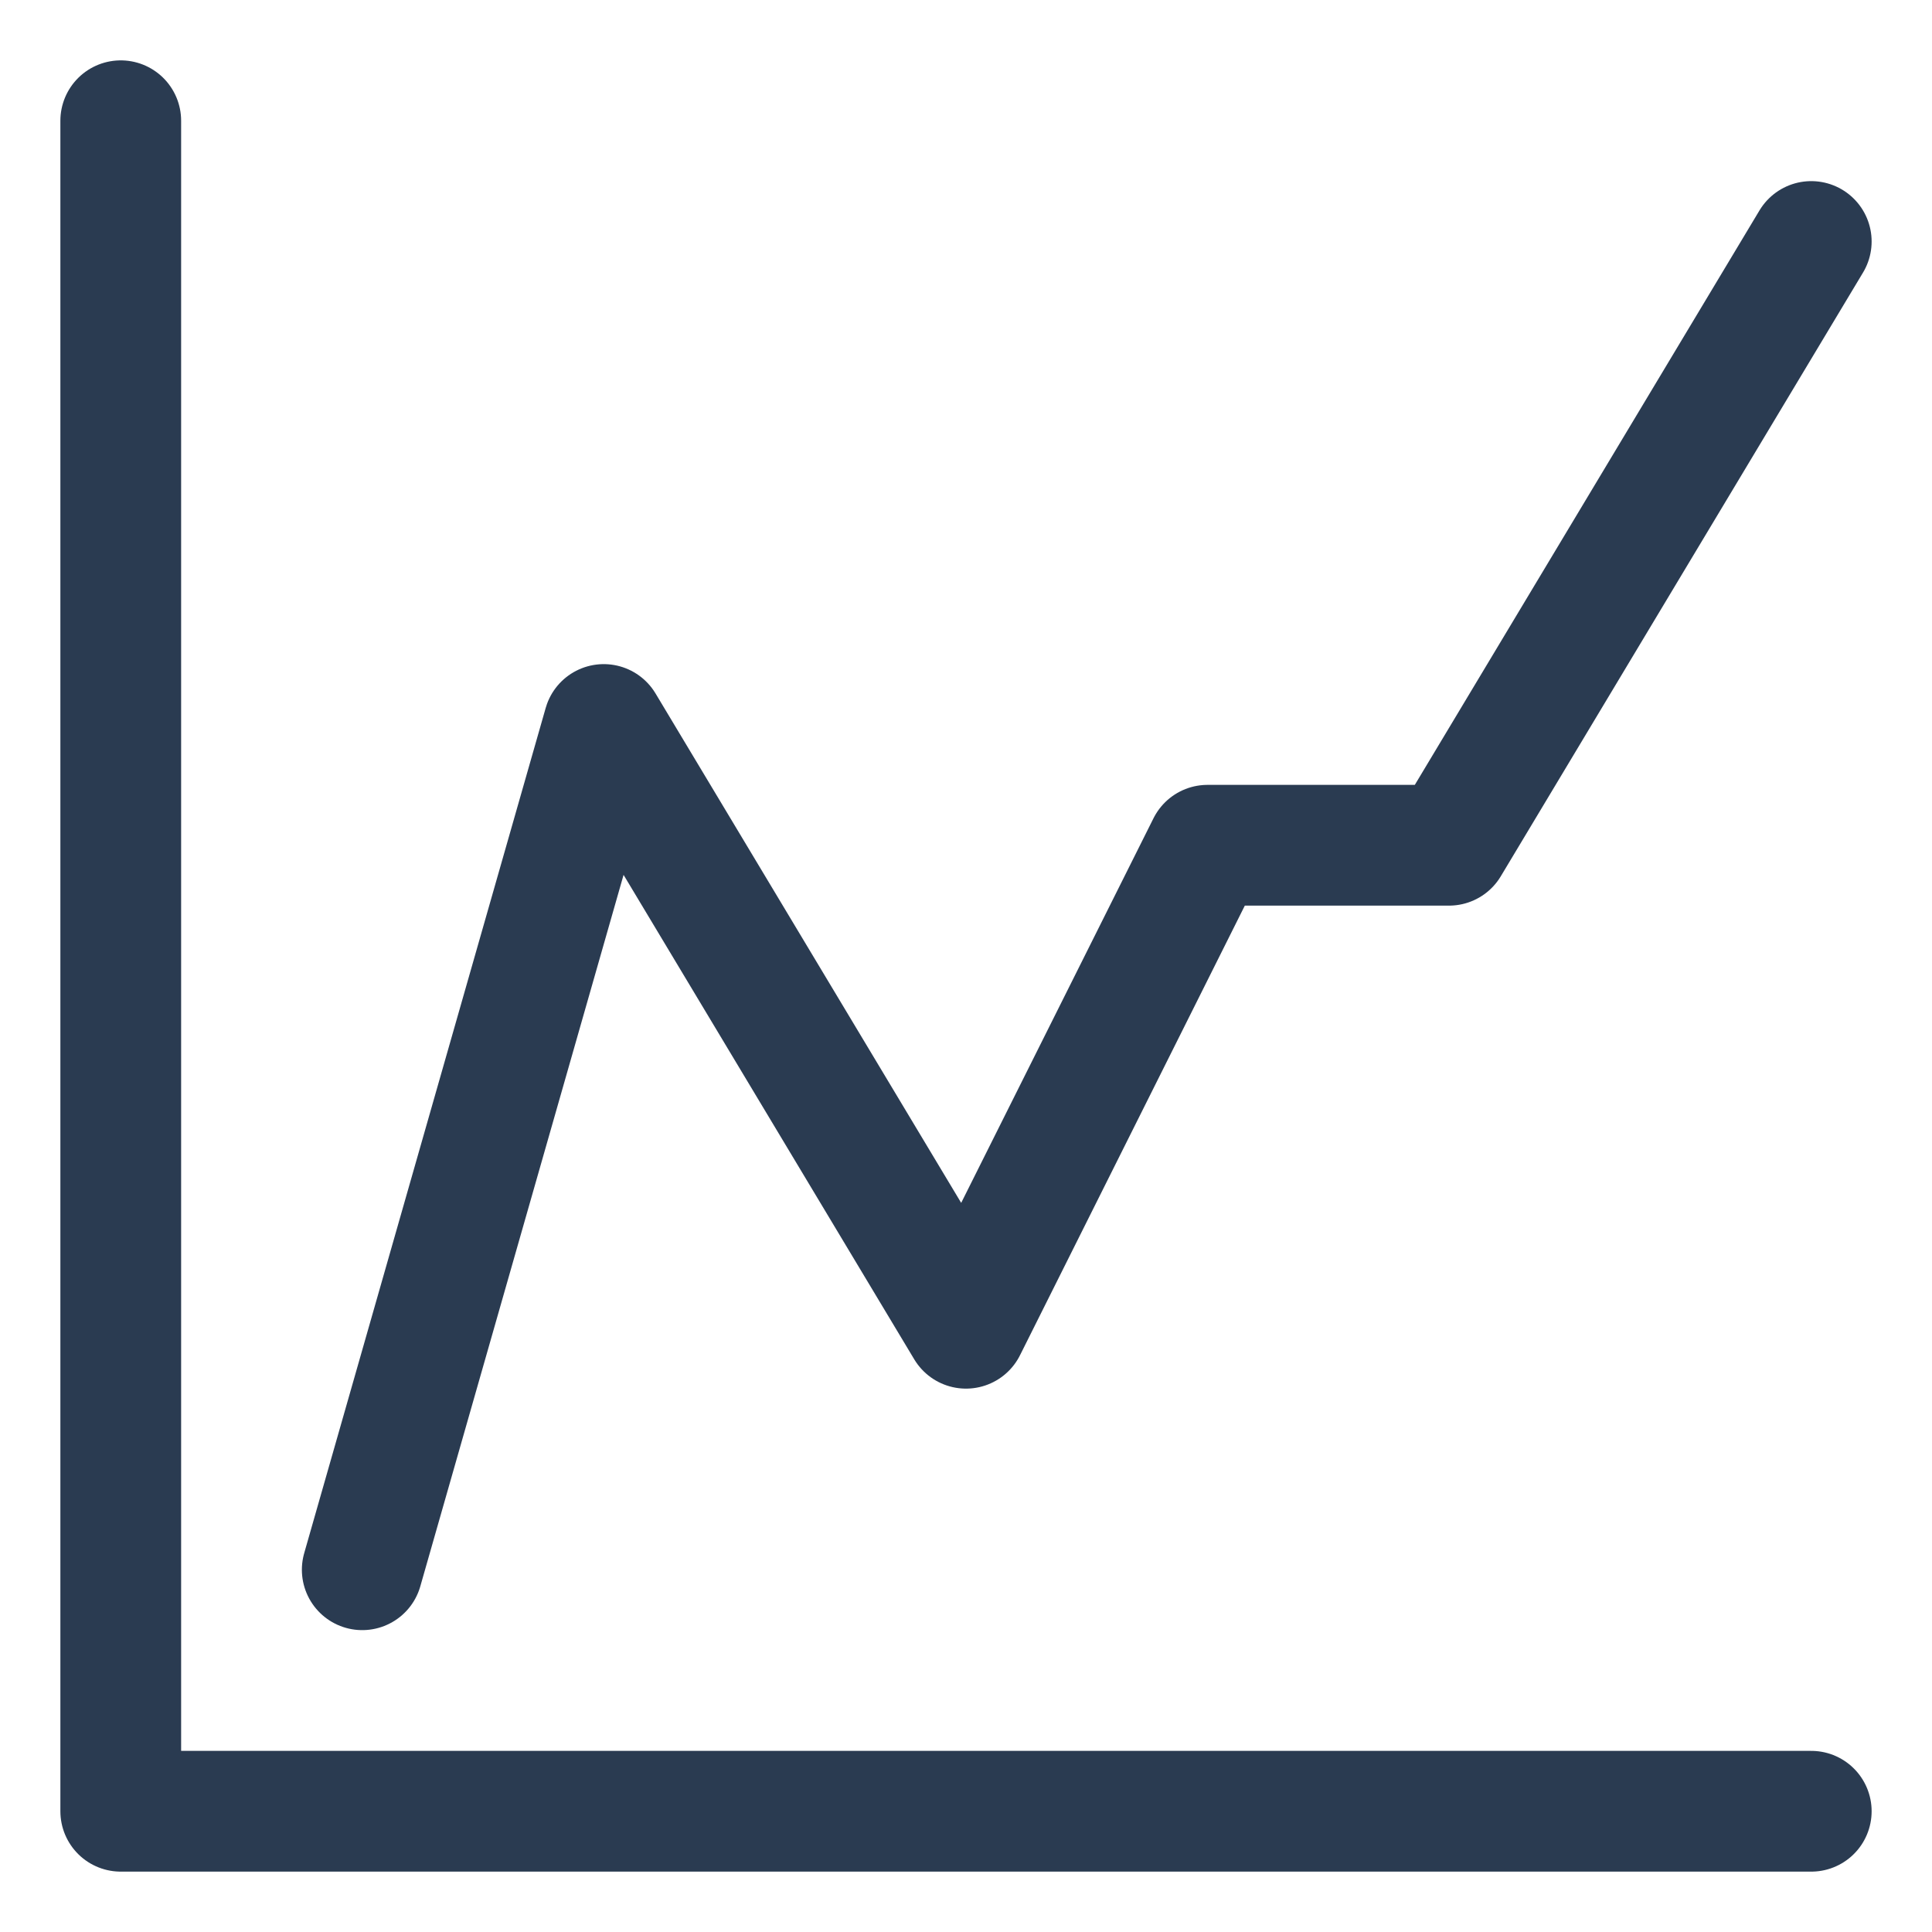 <svg width="16" height="16" viewBox="0 0 16 16" fill="none" xmlns="http://www.w3.org/2000/svg">
<path d="M15 15H1V1M3 13L5 6L8 11L10 7H12L15 2" stroke="#2A3B51" stroke-linecap="round" stroke-linejoin="round"/>
</svg>
